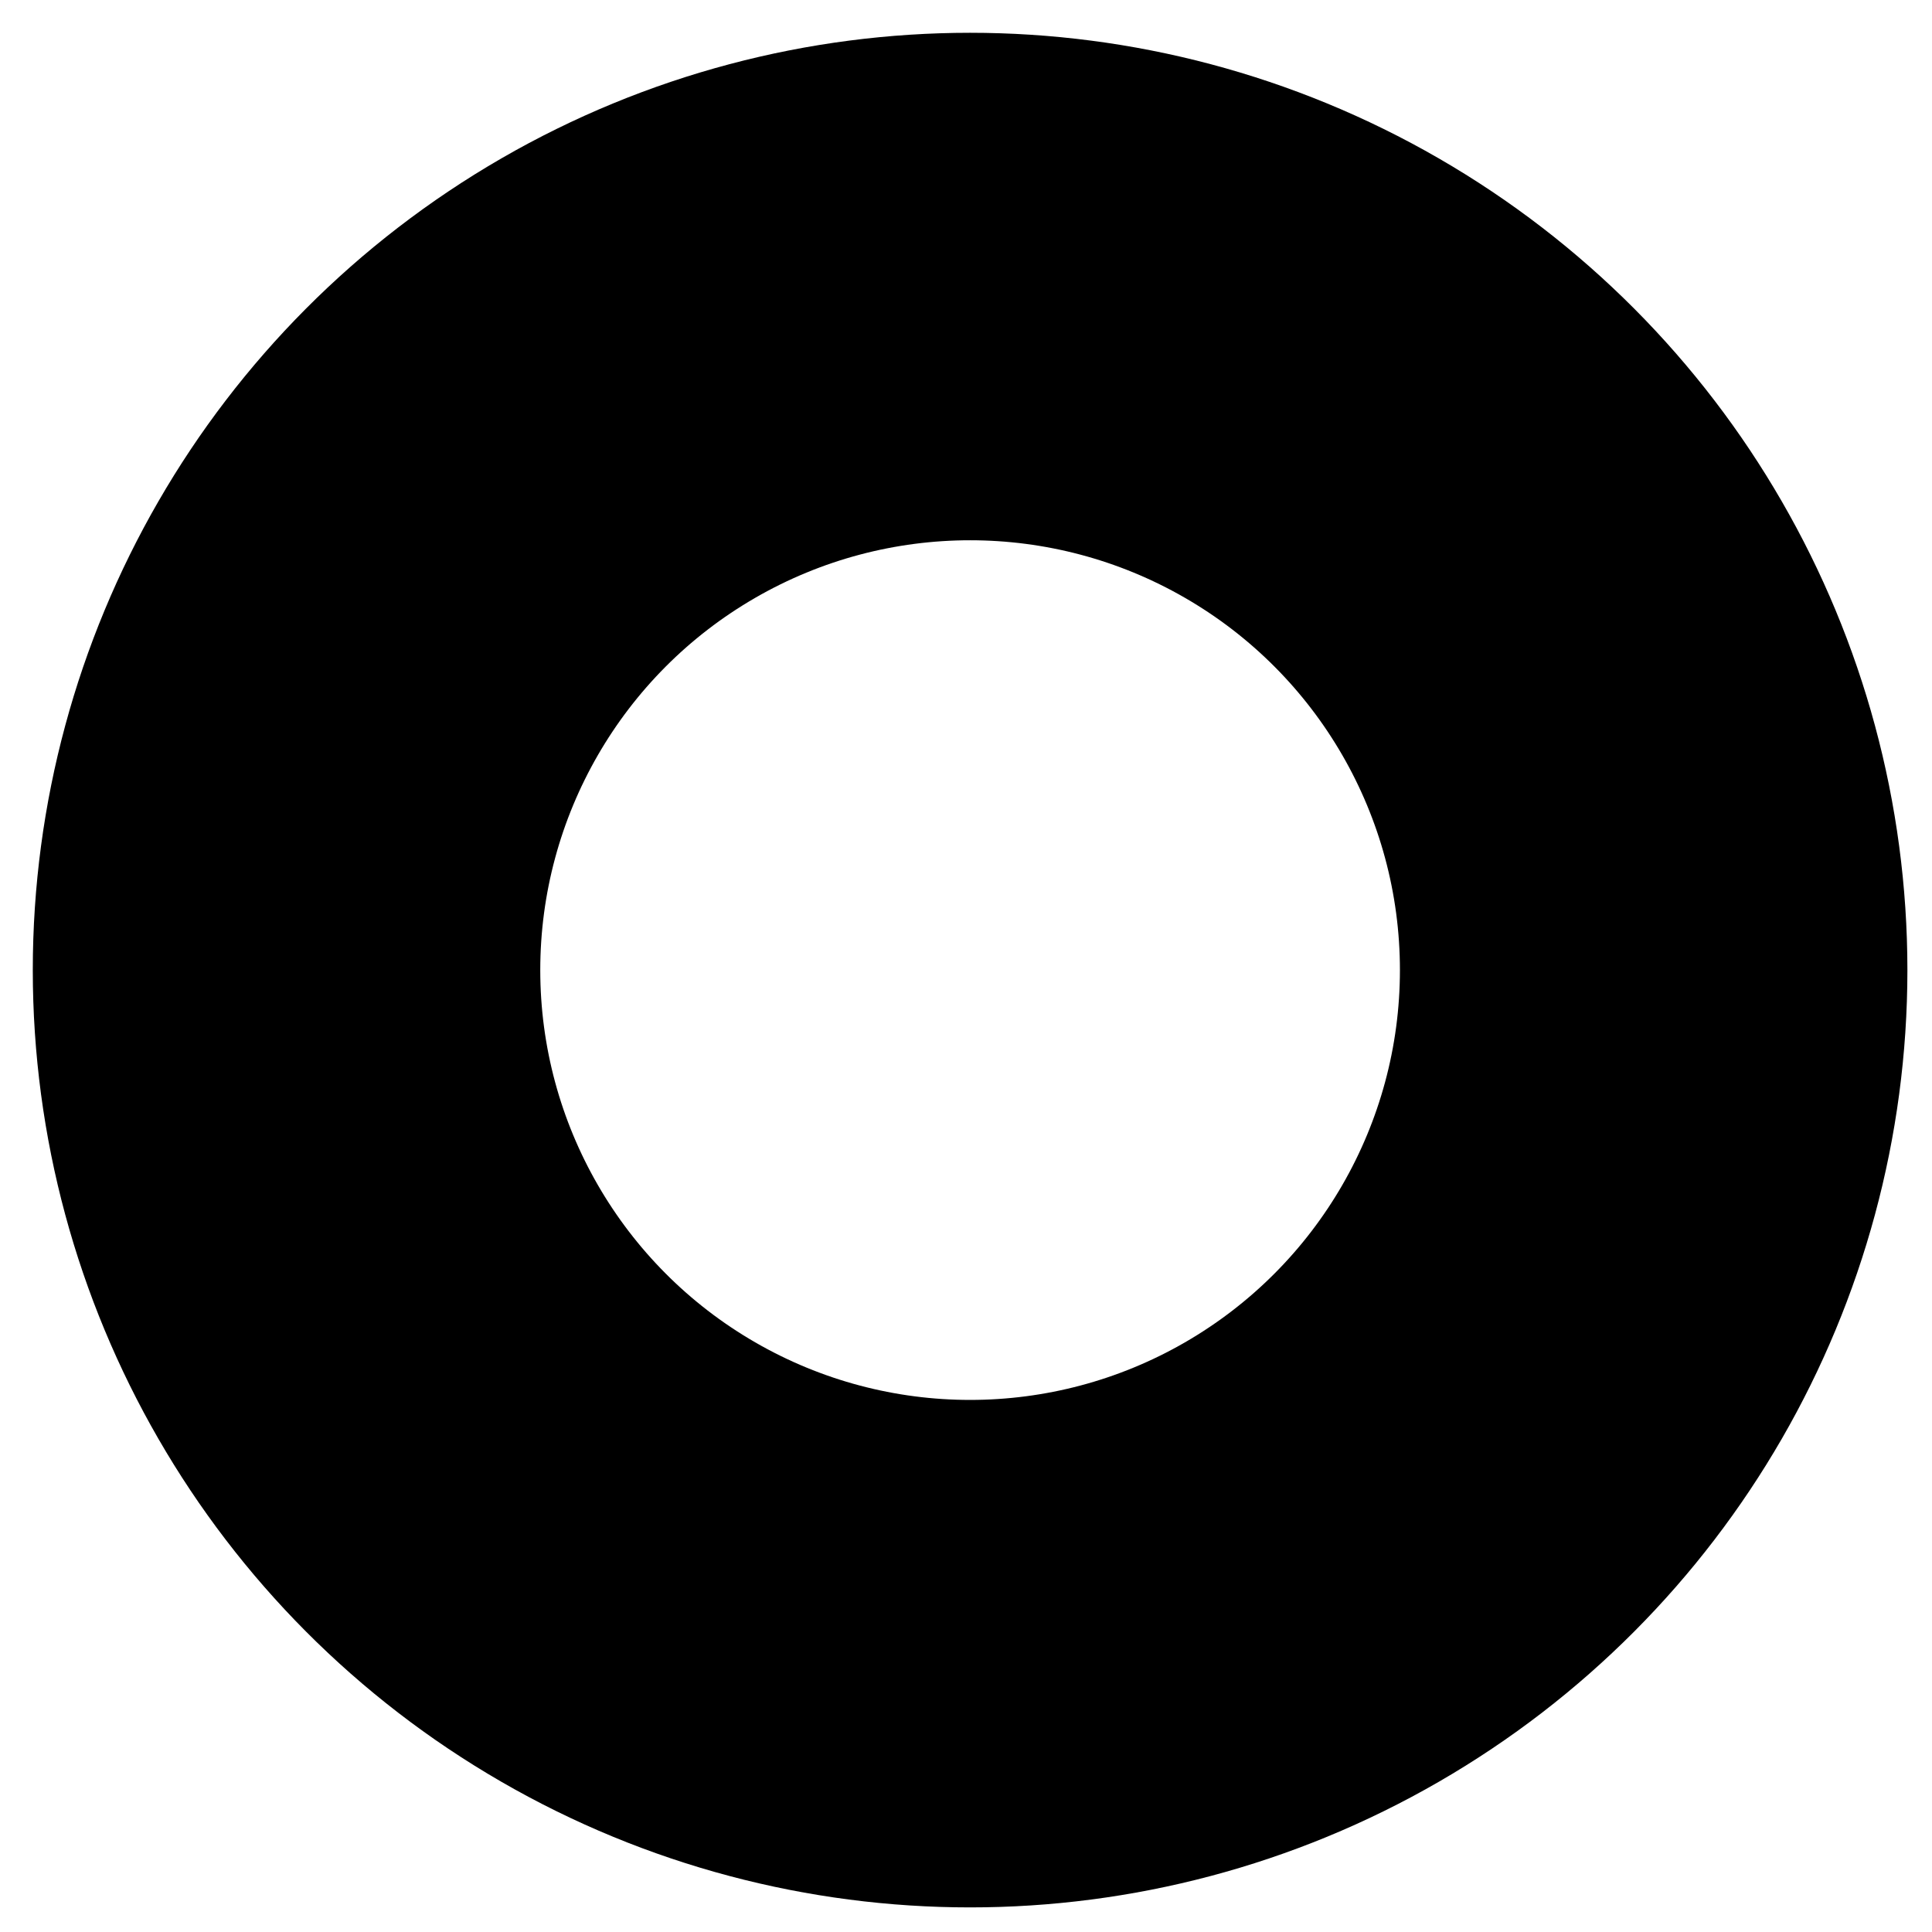 <svg xmlns="http://www.w3.org/2000/svg" width="236" height="236" viewBox="0 0 236 236">
  <defs>
    <style>
      .cls-1 {
        fill: none;
        stroke: #000;
        stroke-width: 61.99px;
      }
    </style>
  </defs>
  <circle class="cls-1" cx="118.5" cy="118.5" r="83.5"/>
</svg>
